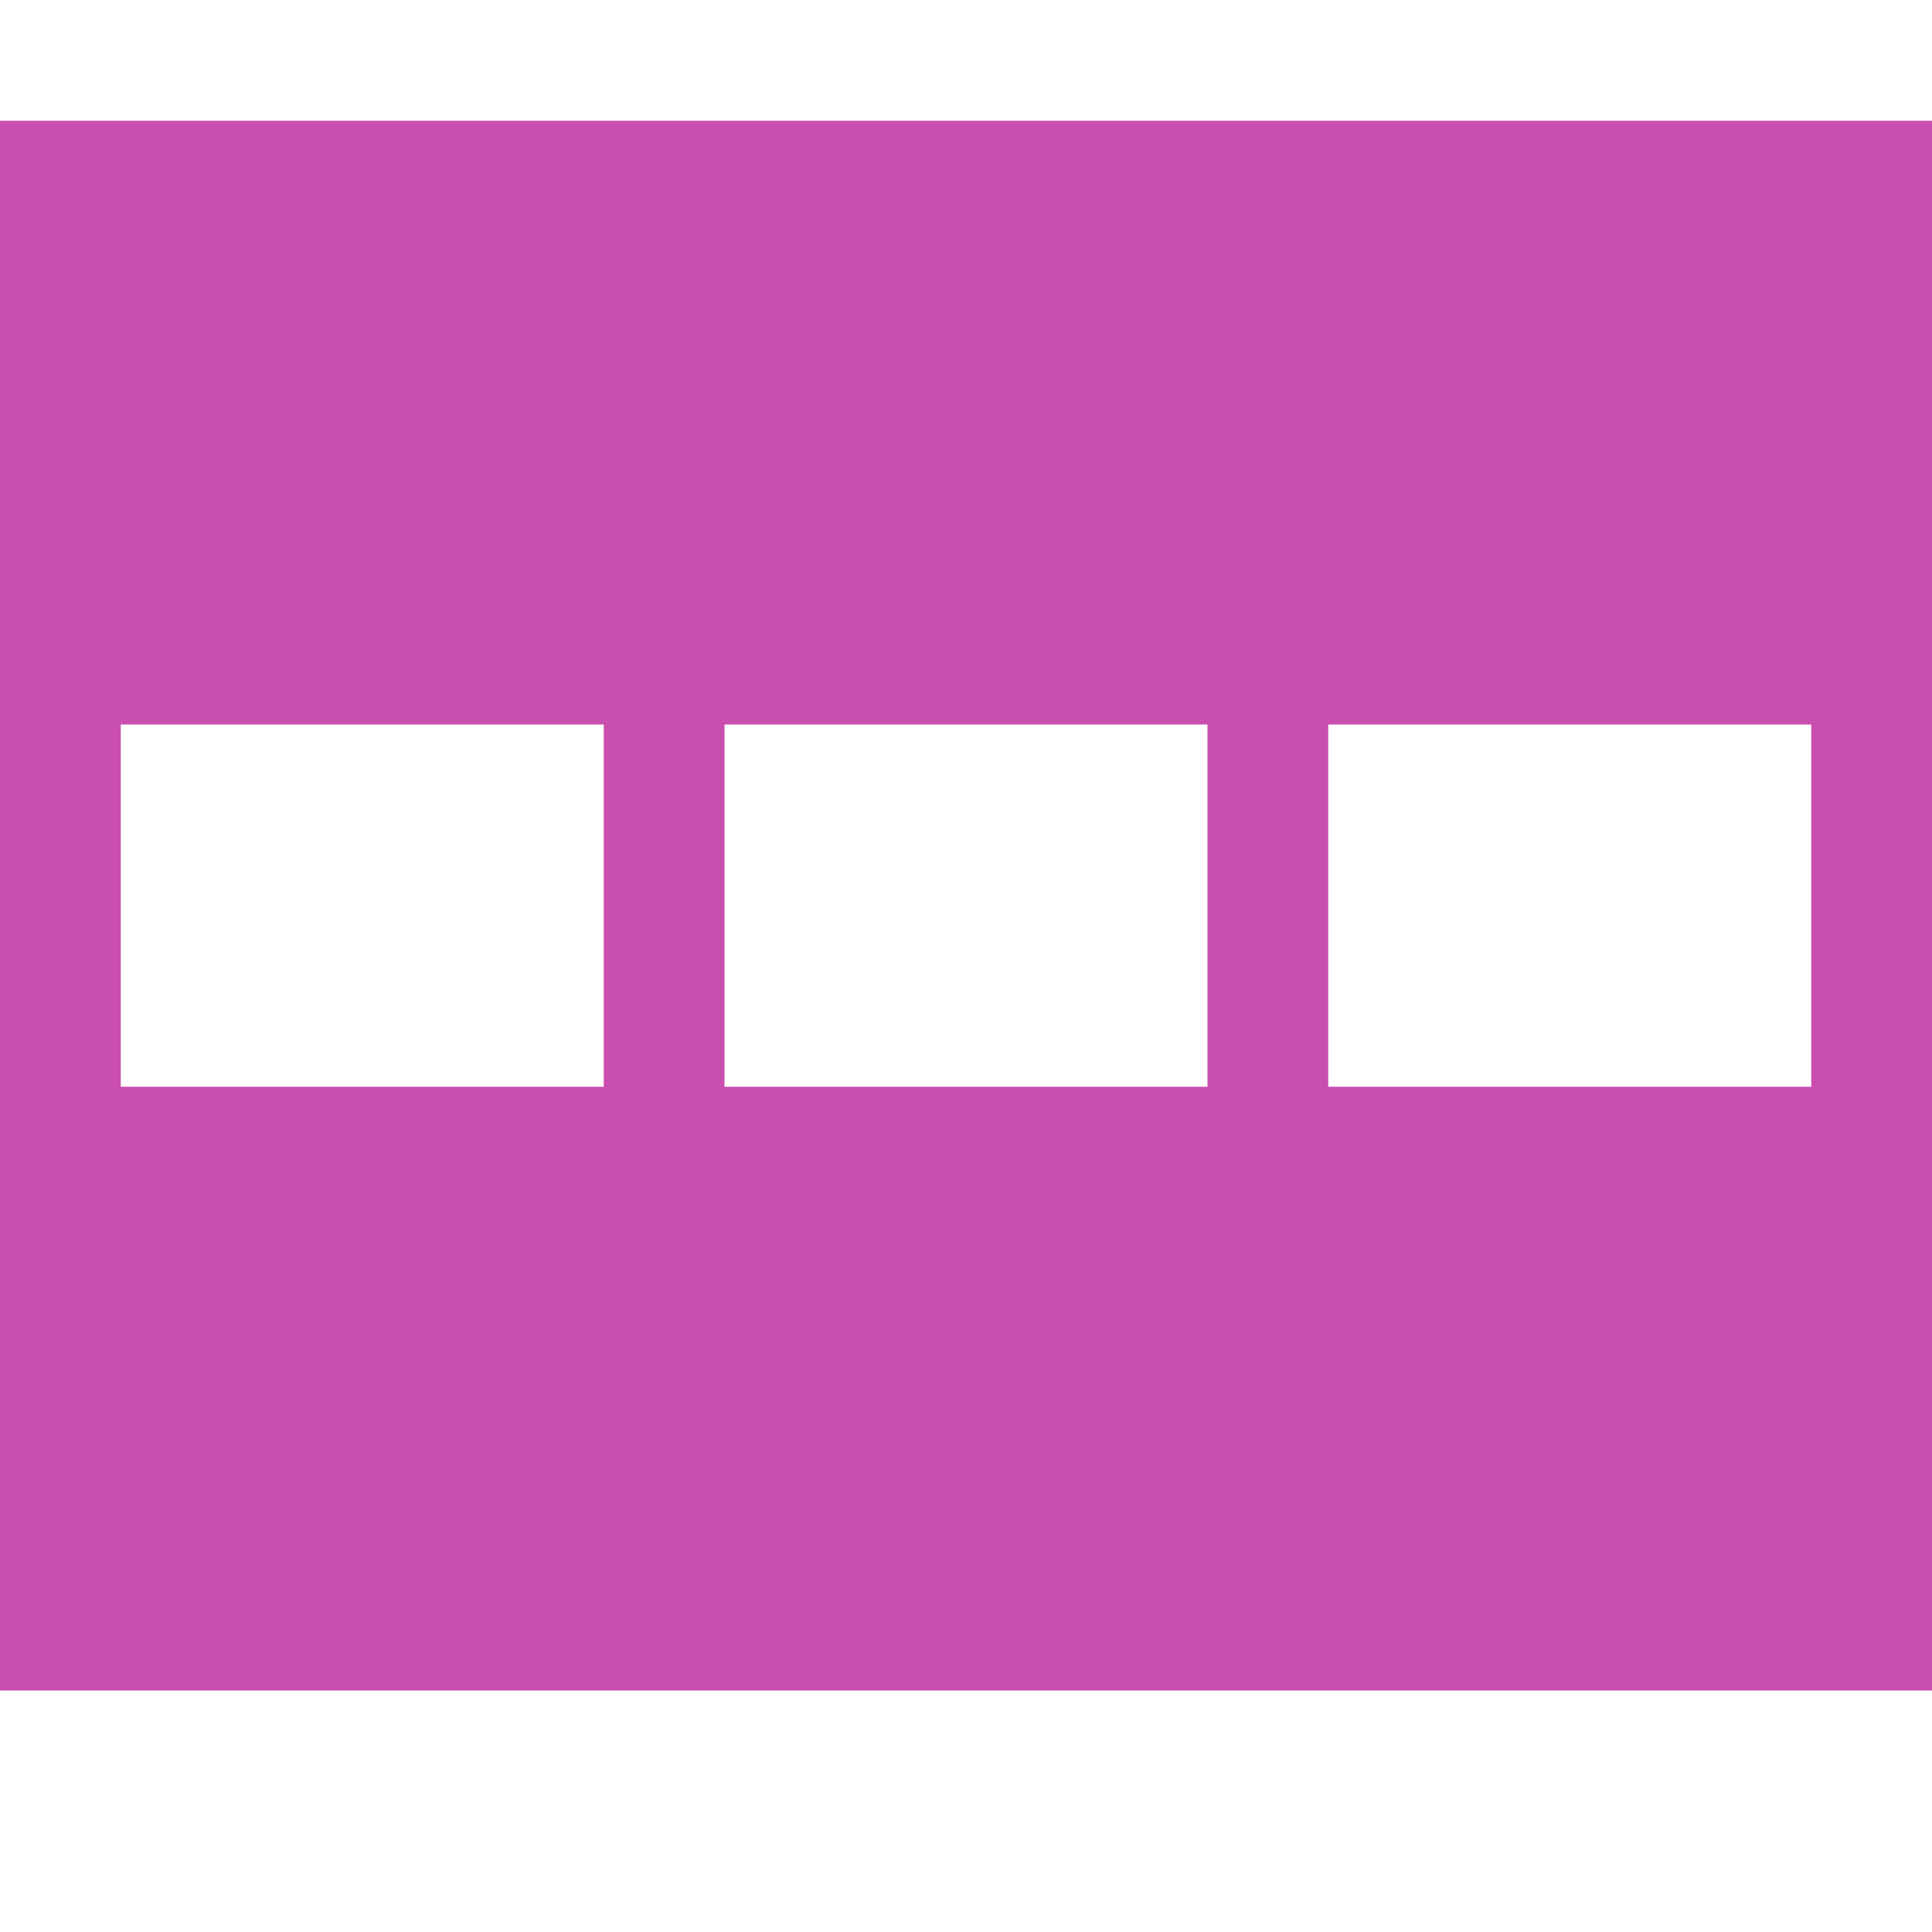 <svg xmlns="http://www.w3.org/2000/svg" width="1em" height="1em" viewBox="0 0 2048 2048">
    <path fill="#ca4eaf" d="M0 128h2048v1664H0zm768 1024h512V768H768zM640 768H128v384h512zm768 384h512V768h-512z"/>
</svg>